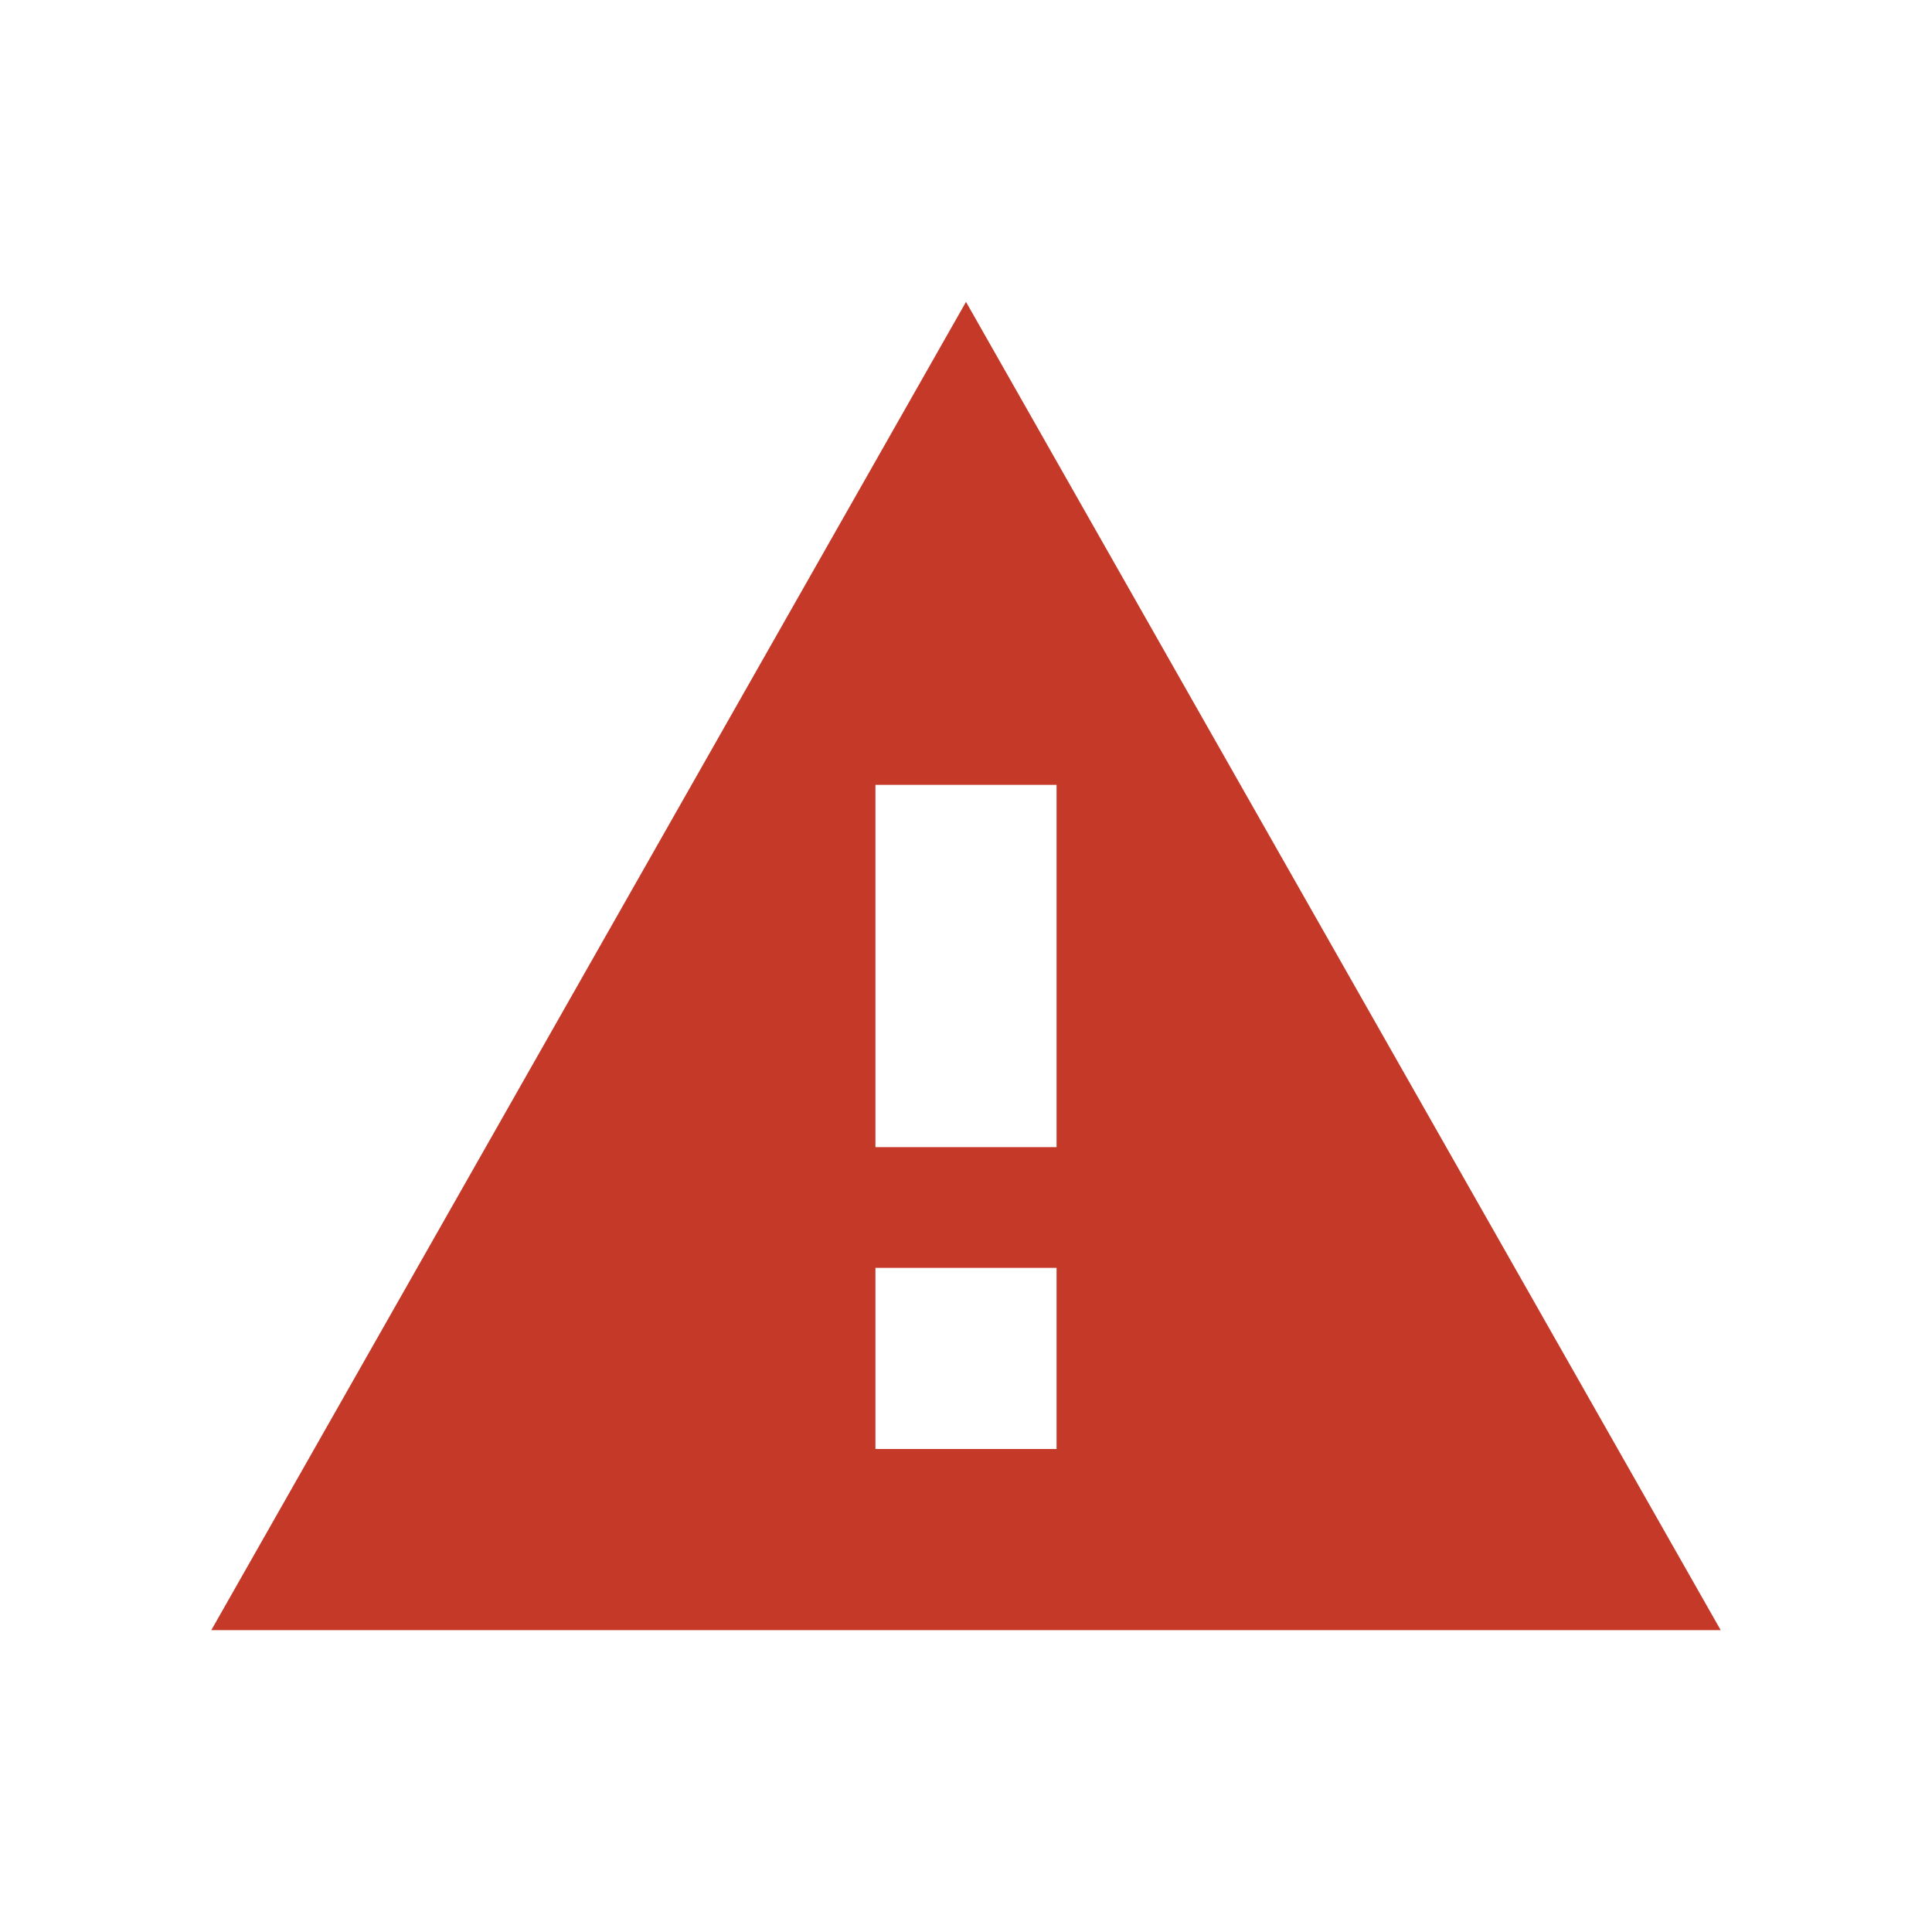 <?xml version="1.0" encoding="utf-8"?>
<!-- Generator: Adobe Illustrator 16.0.0, SVG Export Plug-In . SVG Version: 6.00 Build 0)  -->
<!DOCTYPE svg PUBLIC "-//W3C//DTD SVG 1.1//EN" "http://www.w3.org/Graphics/SVG/1.1/DTD/svg11.dtd">
<svg version="1.1" id="Layer_1" xmlns="http://www.w3.org/2000/svg" xmlns:xlink="http://www.w3.org/1999/xlink" x="0px" y="0px"
	 width="32px" height="32px" viewBox="0 0 32 32" enable-background="new 0 0 32 32" xml:space="preserve">
<title>omnibox_https_invalid_incognito</title>
<desc>Created with Sketch.</desc>
<g id="Page">
	<g id="Non-Touch-Summary-Icons" transform="translate(-361, -201)">
		<g id="omnibox_https_invalid_incognito" transform="translate(365, 205)">
			<path id="Shape" fill="#C53929" d="M-0.5,23h25L12,1L-0.5,23L-0.5,23z M13.5,20h-3v-3h3V20L13.5,20z M13.5,15h-3V9h3V15L13.5,15z
				"/>
		</g>
	</g>
</g>
</svg>
